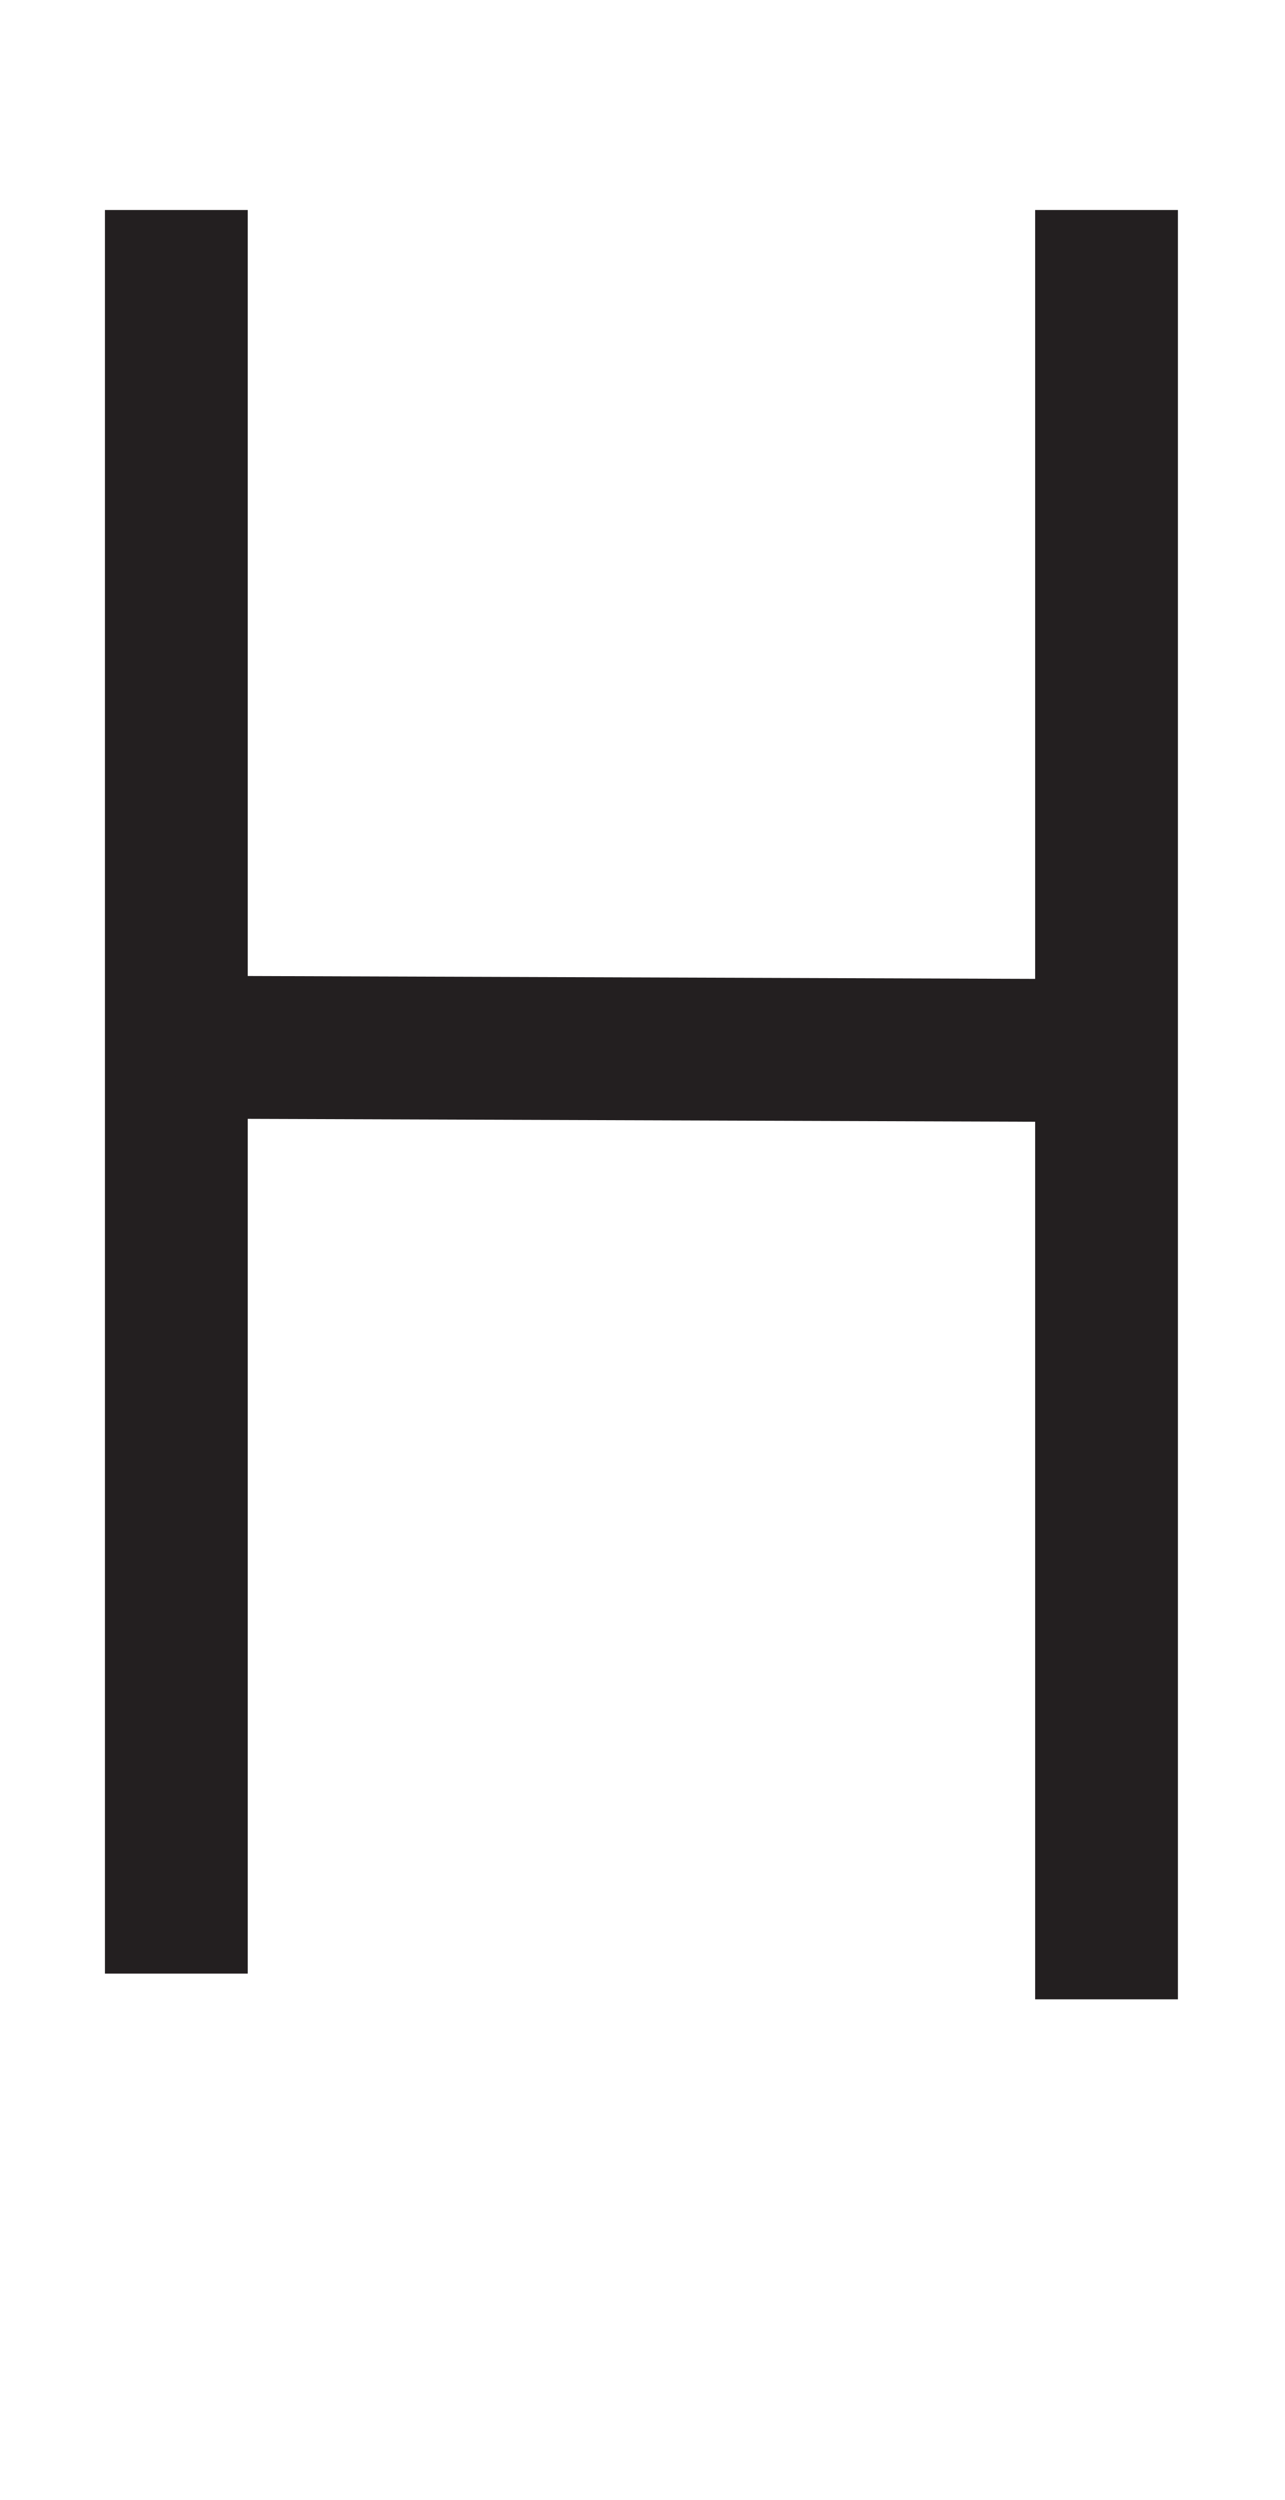 <svg xmlns="http://www.w3.org/2000/svg" viewBox="0 0 18 35"><defs><style>.cls-1{fill:#231f20;}</style></defs><g id="Artwork_glyph" data-name="Artwork glyph"><rect class="cls-1" x="1.47" y="2.94" width="2" height="24.69"/><rect class="cls-1" x="14.5" y="2.94" width="2" height="25.05"/><rect class="cls-1" x="7.98" y="8.16" width="2" height="13.04" transform="translate(-5.73 23.61) rotate(-89.79)"/></g></svg>